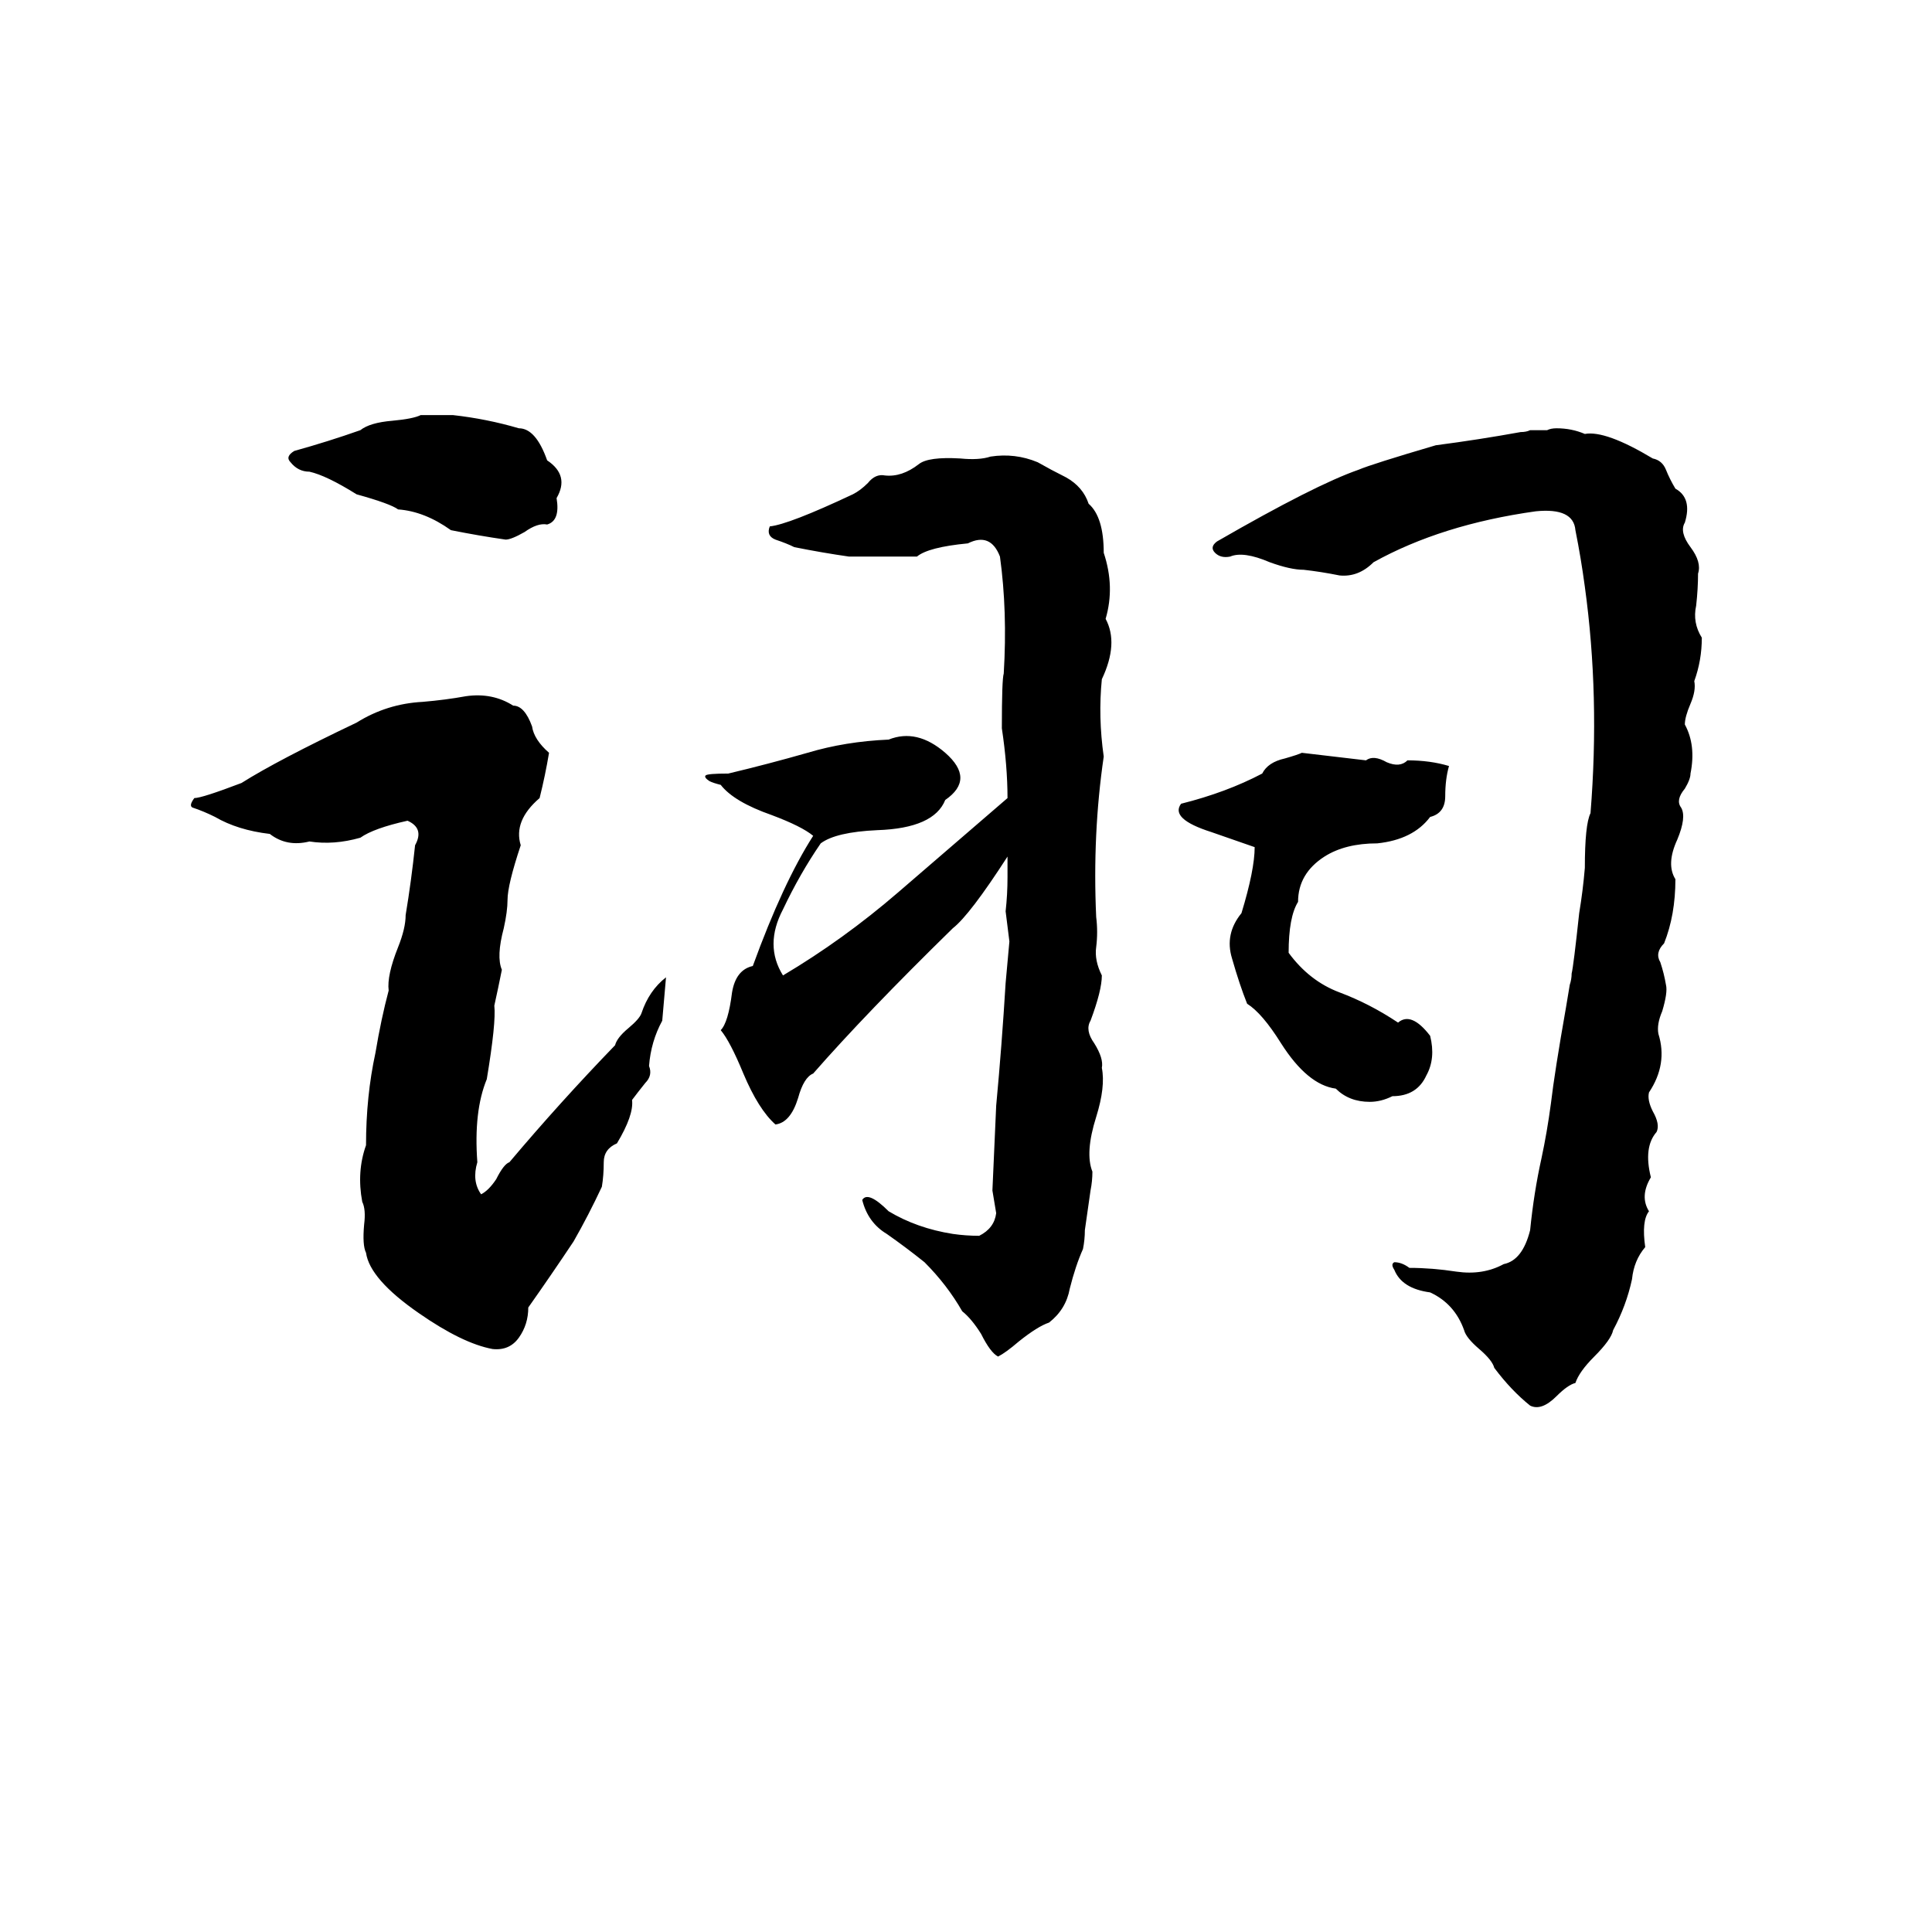 <svg xmlns="http://www.w3.org/2000/svg" viewBox="0 -800 1024 1024">
	<path fill="#000000" d="M223 -580H240Q258 -578 275 -573Q284 -573 290 -556Q302 -548 295 -536Q297 -524 290 -522Q285 -523 278 -518Q271 -514 268 -514Q254 -516 239 -519Q225 -529 211 -530Q207 -533 189 -538Q173 -548 164 -550Q158 -550 154 -555Q151 -558 156 -561Q174 -566 191 -572Q196 -576 208 -577Q219 -578 223 -580ZM825 -573Q833 -573 840 -570Q851 -572 876 -557Q881 -556 883 -551Q885 -546 888 -541Q897 -536 893 -523Q890 -518 896 -510Q902 -502 900 -496Q900 -488 899 -479Q897 -470 902 -462Q902 -450 898 -439Q899 -434 896 -427Q893 -420 893 -416Q899 -405 896 -390Q896 -387 893 -382Q888 -376 891 -372Q894 -367 889 -355Q883 -342 888 -334Q888 -315 882 -300Q877 -295 880 -290Q882 -284 883 -278Q884 -274 881 -264Q878 -257 879 -252Q884 -236 874 -221Q873 -217 876 -211Q880 -204 878 -200Q871 -192 875 -176Q869 -166 874 -158Q870 -153 872 -139Q866 -132 865 -122Q862 -108 855 -95Q854 -90 845 -81Q837 -73 835 -67Q831 -66 825 -60Q817 -52 811 -55Q801 -63 792 -75Q791 -79 784 -85Q777 -91 776 -95Q771 -109 758 -115Q743 -117 739 -127Q737 -130 739 -131Q743 -131 747 -128Q759 -128 772 -126Q786 -124 797 -130Q807 -132 811 -148Q813 -168 817 -186Q820 -200 822 -215Q824 -232 830 -266L832 -278Q833 -281 833 -284Q834 -288 837 -316Q839 -328 840 -340Q840 -363 843 -369Q848 -431 840 -489Q838 -504 835 -519Q834 -531 814 -529Q764 -522 728 -502Q720 -494 710 -495Q700 -497 691 -498Q684 -498 673 -502Q659 -508 652 -505Q647 -504 644 -507Q641 -510 645 -513Q697 -543 720 -551Q727 -554 761 -564Q784 -567 806 -571Q809 -571 811 -572H820Q822 -573 825 -573ZM534 -335Q534 -340 534 -346Q514 -315 505 -308Q459 -263 431 -231Q426 -229 423 -218Q419 -205 411 -204Q402 -212 394 -231Q387 -248 382 -254Q386 -258 388 -274Q390 -286 399 -288Q415 -332 431 -357Q425 -362 409 -368Q389 -375 382 -384Q378 -385 376 -386Q373 -388 374 -389Q375 -390 386 -390Q407 -395 428 -401Q448 -407 471 -408Q486 -414 501 -401Q517 -387 501 -376Q495 -361 465 -360Q443 -359 435 -353Q424 -337 415 -318Q405 -299 415 -283Q447 -302 476 -327Q505 -352 534 -377Q534 -394 531 -414Q531 -440 532 -443Q534 -476 530 -505Q525 -518 513 -512Q492 -510 486 -505Q468 -505 450 -505Q436 -507 421 -510Q417 -512 411 -514Q406 -516 408 -521Q418 -522 452 -538Q456 -540 460 -544Q464 -549 469 -548Q478 -547 487 -554Q492 -558 509 -557Q519 -556 525 -558Q538 -560 550 -555Q557 -551 565 -547Q574 -542 577 -533Q585 -526 585 -507Q591 -489 586 -472Q593 -459 584 -440Q582 -420 585 -399Q579 -358 581 -314Q582 -306 581 -298Q580 -291 584 -283Q584 -275 578 -259Q575 -254 580 -247Q585 -239 584 -234Q586 -224 581 -208Q575 -189 579 -179Q579 -174 578 -169L575 -148Q575 -143 574 -138Q570 -129 567 -117Q565 -106 556 -99Q550 -97 540 -89Q533 -83 529 -81Q525 -83 520 -93Q515 -101 510 -105Q502 -119 490 -131Q480 -139 470 -146Q460 -152 457 -164Q460 -169 471 -158Q486 -149 505 -146Q512 -145 519 -145Q527 -149 528 -157Q527 -163 526 -169Q527 -191 528 -214Q531 -246 533 -279Q534 -290 535 -301Q534 -309 533 -317Q534 -326 534 -335ZM247 -431Q261 -433 272 -426Q278 -426 282 -415Q283 -408 291 -401Q289 -389 286 -377Q272 -365 276 -352Q269 -331 269 -323Q269 -317 267 -308Q263 -293 266 -286Q264 -276 262 -267Q263 -258 258 -228Q251 -211 253 -184Q250 -174 255 -167Q259 -169 263 -175Q267 -183 270 -184Q297 -216 326 -246Q327 -250 333 -255Q339 -260 340 -263Q344 -275 353 -282Q352 -270 351 -259Q345 -248 344 -235Q346 -230 342 -226Q338 -221 335 -217Q336 -209 327 -194Q320 -191 320 -184Q320 -177 319 -171Q312 -156 304 -142Q292 -124 280 -107Q280 -98 275 -91Q270 -84 261 -85Q245 -88 222 -104Q196 -122 194 -136Q192 -140 193 -151Q194 -159 192 -163Q189 -179 194 -193Q194 -219 199 -242Q202 -260 206 -275Q205 -283 211 -298Q215 -308 215 -315Q218 -333 220 -352Q225 -361 216 -365Q198 -361 191 -356Q177 -352 164 -354Q152 -351 143 -358Q126 -360 114 -367Q108 -370 102 -372Q100 -373 103 -377Q107 -377 128 -385Q147 -397 189 -417Q205 -427 224 -428Q236 -429 247 -431ZM690 -401L724 -397Q728 -400 735 -396Q742 -393 746 -397Q758 -397 768 -394Q766 -387 766 -378Q766 -369 758 -367Q749 -355 730 -353Q713 -353 702 -346Q688 -337 688 -322Q683 -314 683 -295Q694 -280 710 -274Q726 -268 741 -258Q748 -264 758 -251Q761 -239 756 -230Q751 -219 738 -219Q732 -216 726 -216Q715 -216 708 -223Q693 -225 679 -247Q669 -263 661 -268Q657 -278 653 -292Q649 -305 658 -316Q665 -339 665 -351L642 -359Q620 -366 626 -374Q650 -380 669 -390Q672 -396 681 -398Q688 -400 690 -401Z"/>
</svg>